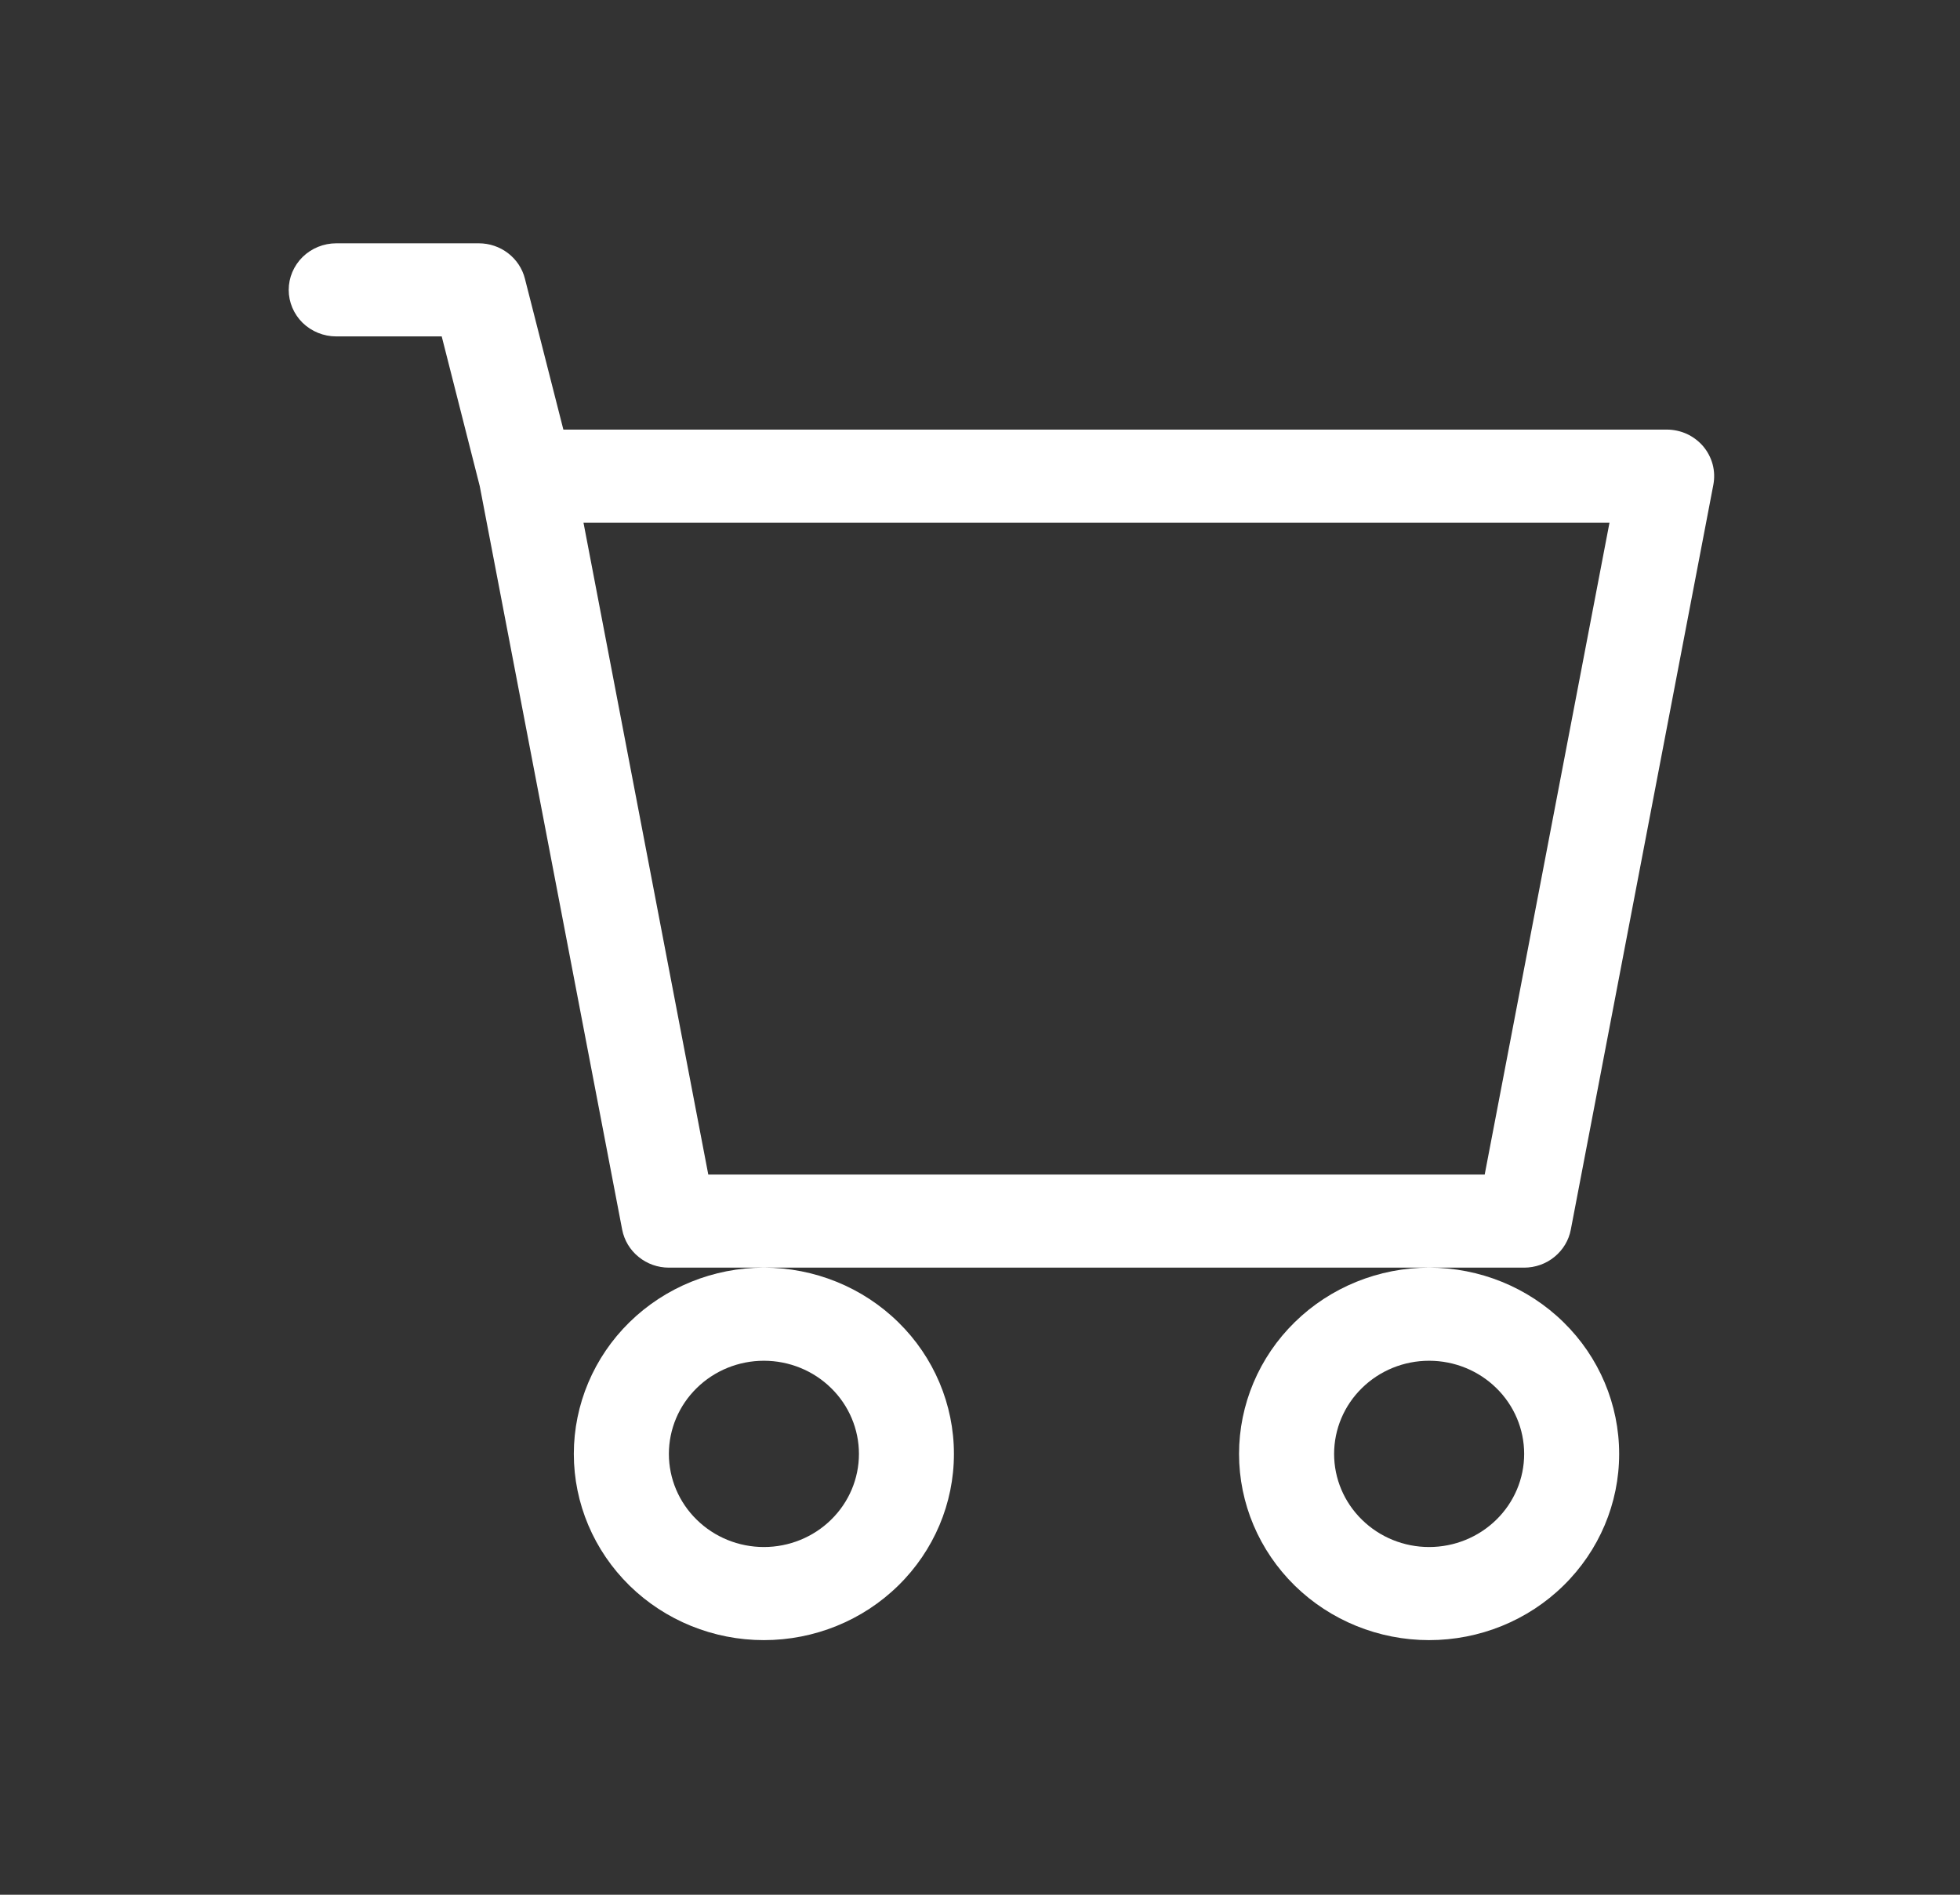 <svg width="30" height="29" viewBox="0 0 30 29" fill="none" xmlns="http://www.w3.org/2000/svg">
<rect x="0" y="0" width="30" height="29" fill="#333333" stroke="none"/>
<path d="M4.419 4.437C4.419 4.248 4.496 4.067 4.632 3.933C4.769 3.799 4.954 3.724 5.147 3.724H7.329C7.491 3.724 7.648 3.777 7.776 3.875C7.904 3.973 7.995 4.11 8.034 4.264L8.623 6.575H25.511C25.617 6.575 25.723 6.598 25.82 6.642C25.916 6.687 26.002 6.752 26.07 6.832C26.138 6.913 26.187 7.007 26.214 7.108C26.241 7.21 26.244 7.316 26.225 7.418L24.043 18.82C24.012 18.984 23.923 19.131 23.793 19.237C23.663 19.344 23.498 19.402 23.329 19.402H10.238C10.068 19.402 9.904 19.344 9.774 19.237C9.643 19.131 9.555 18.984 9.523 18.82L7.343 7.44L6.761 5.149H5.147C4.954 5.149 4.769 5.074 4.632 4.941C4.496 4.807 4.419 4.626 4.419 4.437ZM8.931 8L10.841 17.977H22.725L24.635 8H8.931ZM11.692 19.402C10.921 19.402 10.181 19.702 9.635 20.237C9.09 20.771 8.783 21.497 8.783 22.253C8.783 23.009 9.09 23.733 9.635 24.268C10.181 24.803 10.921 25.103 11.692 25.103C12.464 25.103 13.204 24.803 13.749 24.268C14.295 23.733 14.601 23.009 14.601 22.253C14.601 21.497 14.295 20.771 13.749 20.237C13.204 19.702 12.464 19.402 11.692 19.402ZM21.874 19.402C21.103 19.402 20.363 19.702 19.817 20.237C19.272 20.771 18.965 21.497 18.965 22.253C18.965 23.009 19.272 23.733 19.817 24.268C20.363 24.803 21.103 25.103 21.874 25.103C22.646 25.103 23.386 24.803 23.931 24.268C24.477 23.733 24.783 23.009 24.783 22.253C24.783 21.497 24.477 20.771 23.931 20.237C23.386 19.702 22.646 19.402 21.874 19.402ZM11.692 20.827C12.078 20.827 12.448 20.977 12.721 21.245C12.994 21.512 13.147 21.875 13.147 22.253C13.147 22.631 12.994 22.993 12.721 23.26C12.448 23.528 12.078 23.678 11.692 23.678C11.306 23.678 10.937 23.528 10.664 23.26C10.391 22.993 10.238 22.631 10.238 22.253C10.238 21.875 10.391 21.512 10.664 21.245C10.937 20.977 11.306 20.827 11.692 20.827ZM21.874 20.827C22.26 20.827 22.63 20.977 22.903 21.245C23.176 21.512 23.329 21.875 23.329 22.253C23.329 22.631 23.176 22.993 22.903 23.26C22.63 23.528 22.26 23.678 21.874 23.678C21.488 23.678 21.119 23.528 20.846 23.26C20.573 22.993 20.42 22.631 20.42 22.253C20.42 21.875 20.573 21.512 20.846 21.245C21.119 20.977 21.488 20.827 21.874 20.827Z" fill="white"/>
</svg>
